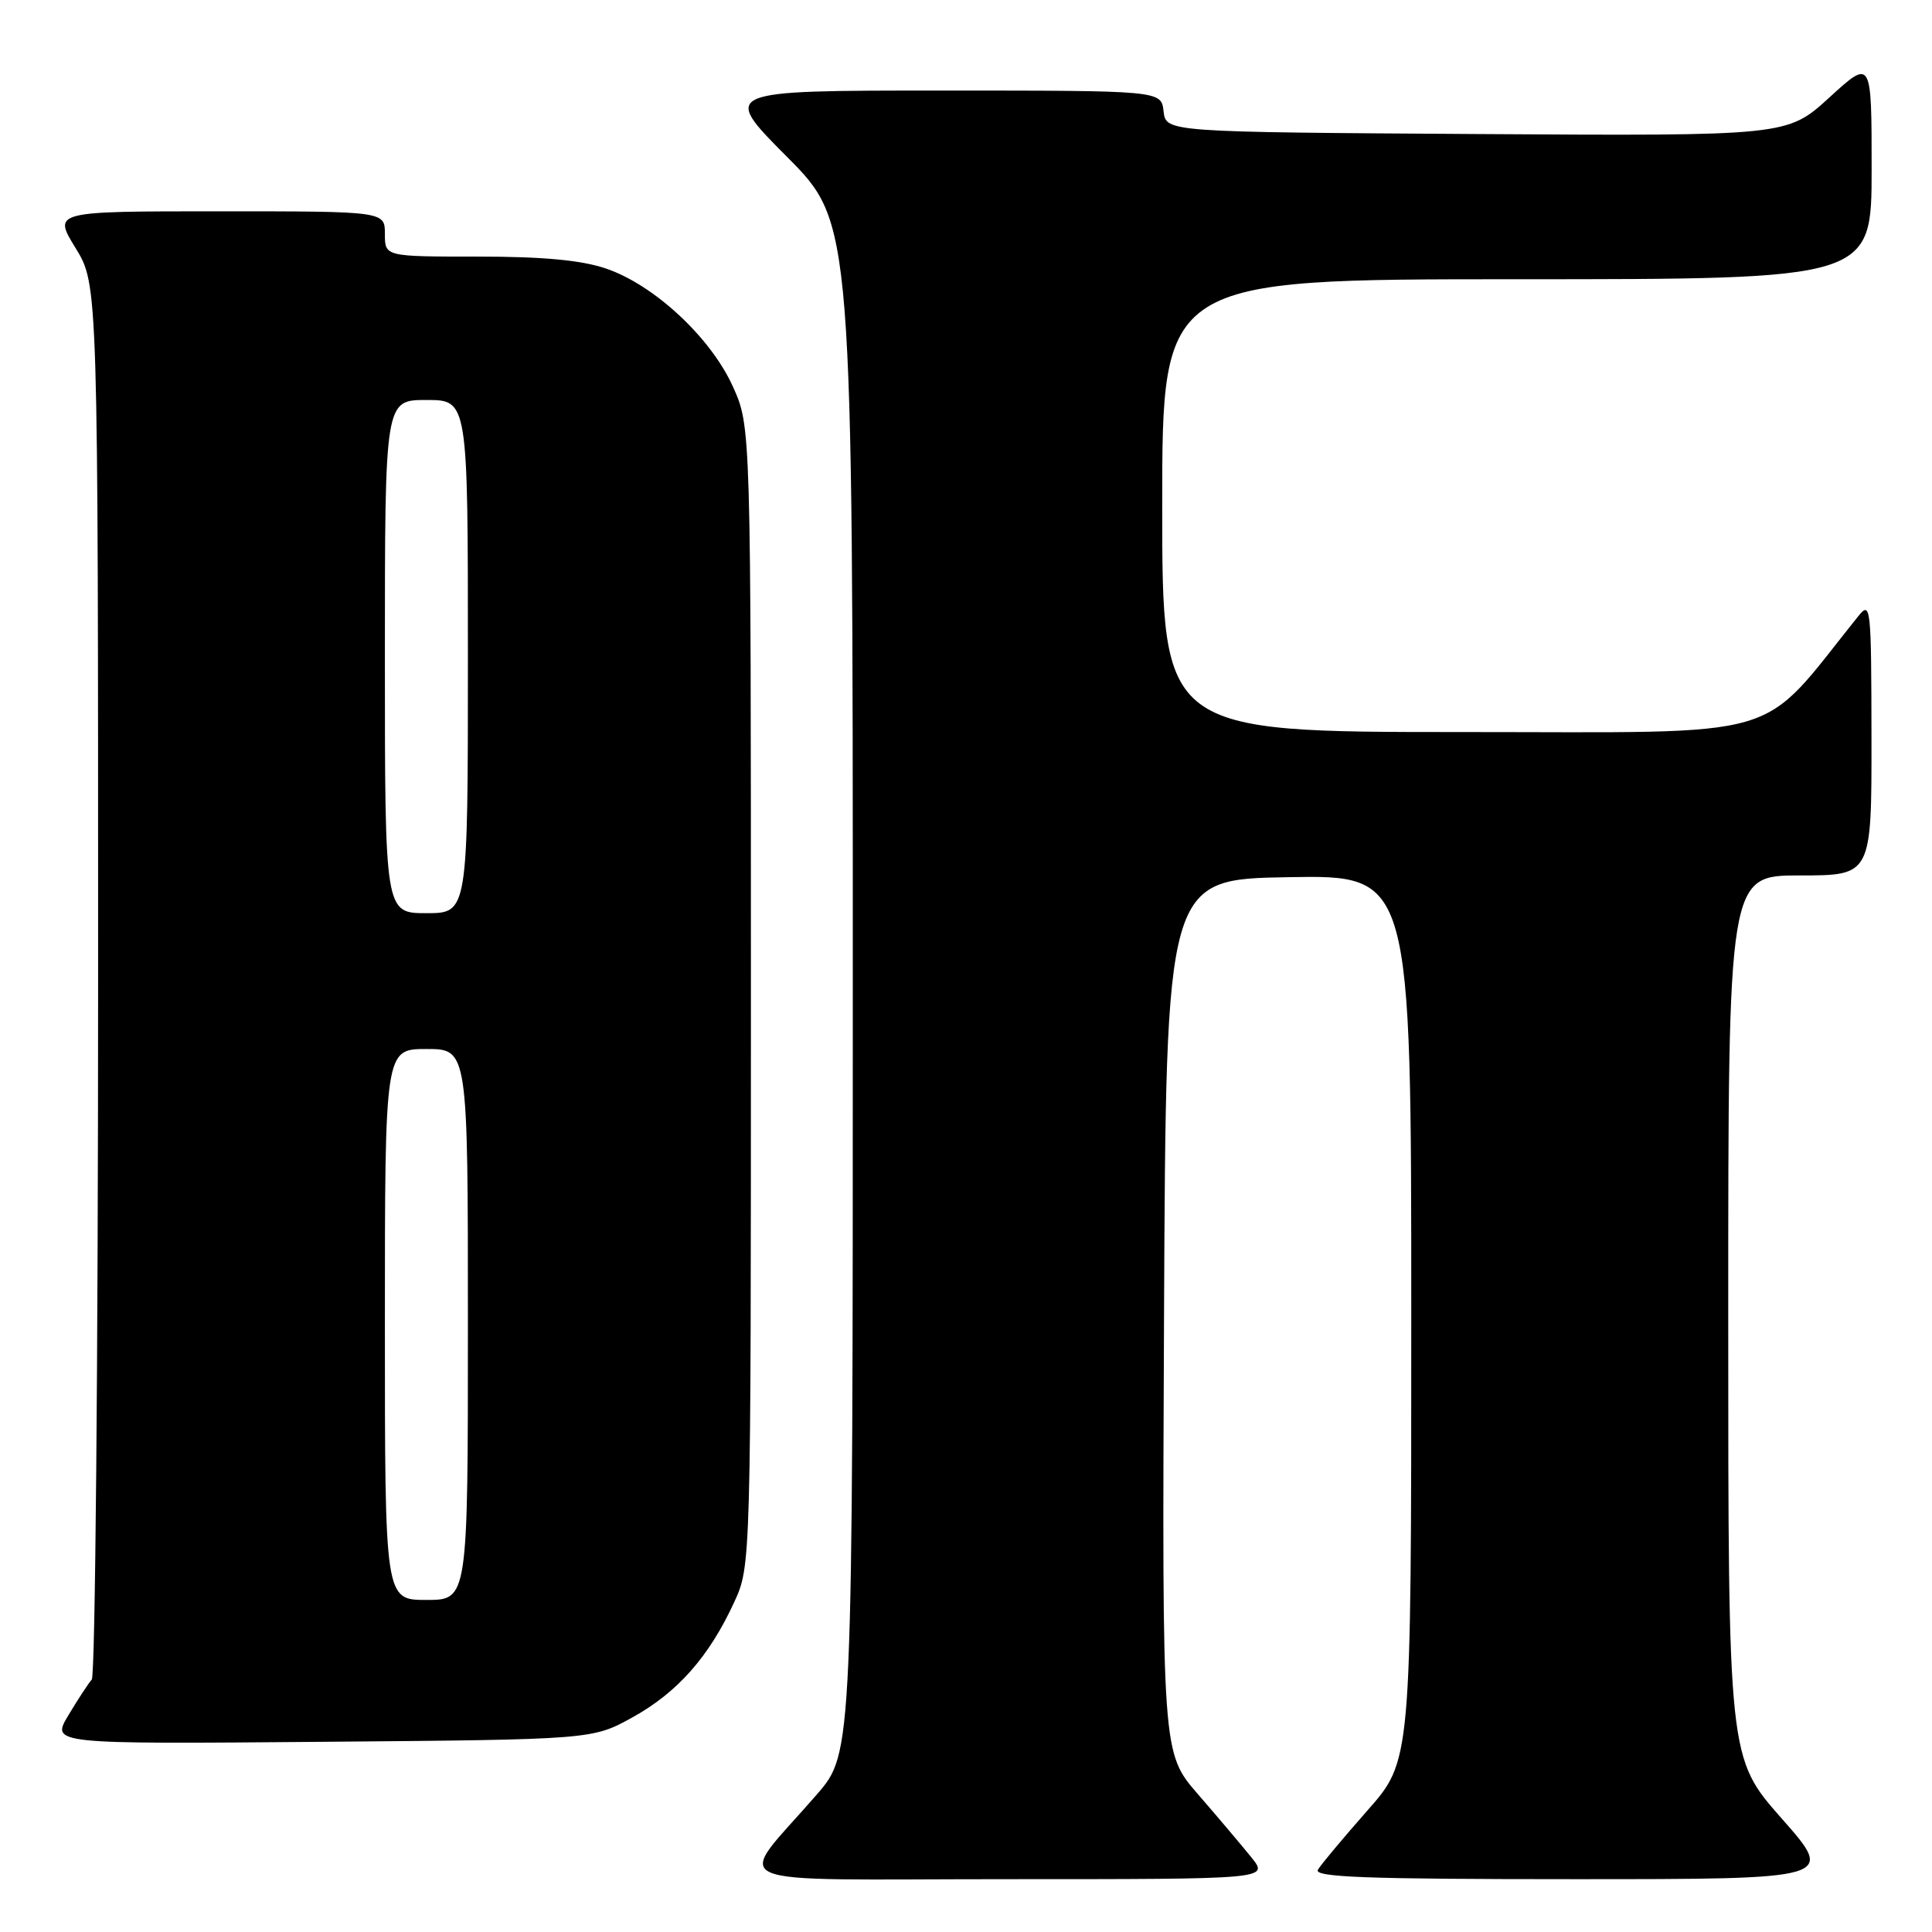 <?xml version="1.0" encoding="UTF-8" standalone="no"?>
<!DOCTYPE svg PUBLIC "-//W3C//DTD SVG 1.1//EN" "http://www.w3.org/Graphics/SVG/1.1/DTD/svg11.dtd" >
<svg xmlns="http://www.w3.org/2000/svg" xmlns:xlink="http://www.w3.org/1999/xlink" version="1.1" viewBox="0 0 256 256">
 <g >
 <path fill="currentColor"
d=" M 165.82 246.12 C 164.55 244.54 161.36 240.77 158.74 237.75 C 153.98 232.27 153.98 232.27 154.24 174.38 C 154.50 116.50 154.50 116.50 170.75 116.23 C 187.00 115.95 187.00 115.95 187.00 174.64 C 187.00 233.33 187.00 233.33 181.18 239.91 C 177.99 243.54 175.03 247.06 174.63 247.75 C 174.04 248.74 181.08 249.00 208.53 249.00 C 243.18 249.00 243.18 249.00 236.09 240.97 C 229.00 232.93 229.00 232.93 229.00 174.47 C 229.00 116.00 229.00 116.00 238.50 116.00 C 248.00 116.00 248.00 116.00 247.98 97.75 C 247.96 80.29 247.88 79.59 246.23 81.65 C 232.78 98.39 237.52 97.00 193.83 97.00 C 154.00 97.00 154.00 97.00 154.00 67.00 C 154.00 37.00 154.00 37.00 201.00 37.00 C 248.00 37.00 248.00 37.00 248.00 22.40 C 248.00 7.80 248.00 7.80 242.41 12.91 C 236.81 18.02 236.81 18.02 195.66 17.76 C 154.50 17.50 154.50 17.50 154.18 14.75 C 153.87 12.00 153.87 12.00 124.70 12.00 C 95.54 12.00 95.54 12.00 104.27 20.77 C 113.00 29.54 113.00 29.54 113.00 130.91 C 113.00 232.28 113.00 232.28 108.25 237.76 C 97.33 250.37 94.25 249.00 133.50 249.00 C 168.14 249.00 168.14 249.00 165.82 246.12 Z  M 83.82 227.55 C 89.77 224.26 93.95 219.53 97.27 212.33 C 99.50 207.50 99.50 207.50 99.50 132.00 C 99.50 56.50 99.50 56.50 97.11 51.22 C 94.18 44.73 86.70 37.77 80.32 35.59 C 77.04 34.47 71.97 34.00 63.32 34.00 C 51.00 34.00 51.00 34.00 51.00 31.00 C 51.00 28.00 51.00 28.00 29.01 28.00 C 7.02 28.00 7.02 28.00 10.01 32.86 C 13.00 37.72 13.00 37.72 13.00 129.66 C 13.00 180.23 12.62 222.03 12.16 222.55 C 11.70 223.07 10.30 225.21 9.05 227.30 C 6.78 231.10 6.78 231.10 42.64 230.80 C 78.50 230.50 78.50 230.50 83.82 227.55 Z  M 51.00 175.50 C 51.00 139.00 51.00 139.00 56.50 139.00 C 62.00 139.00 62.00 139.00 62.00 175.50 C 62.00 212.00 62.00 212.00 56.50 212.00 C 51.00 212.00 51.00 212.00 51.00 175.50 Z  M 51.00 87.00 C 51.00 53.00 51.00 53.00 56.50 53.00 C 62.00 53.00 62.00 53.00 62.00 87.00 C 62.00 121.00 62.00 121.00 56.50 121.00 C 51.00 121.00 51.00 121.00 51.00 87.00 Z "/>
</g>
</svg>